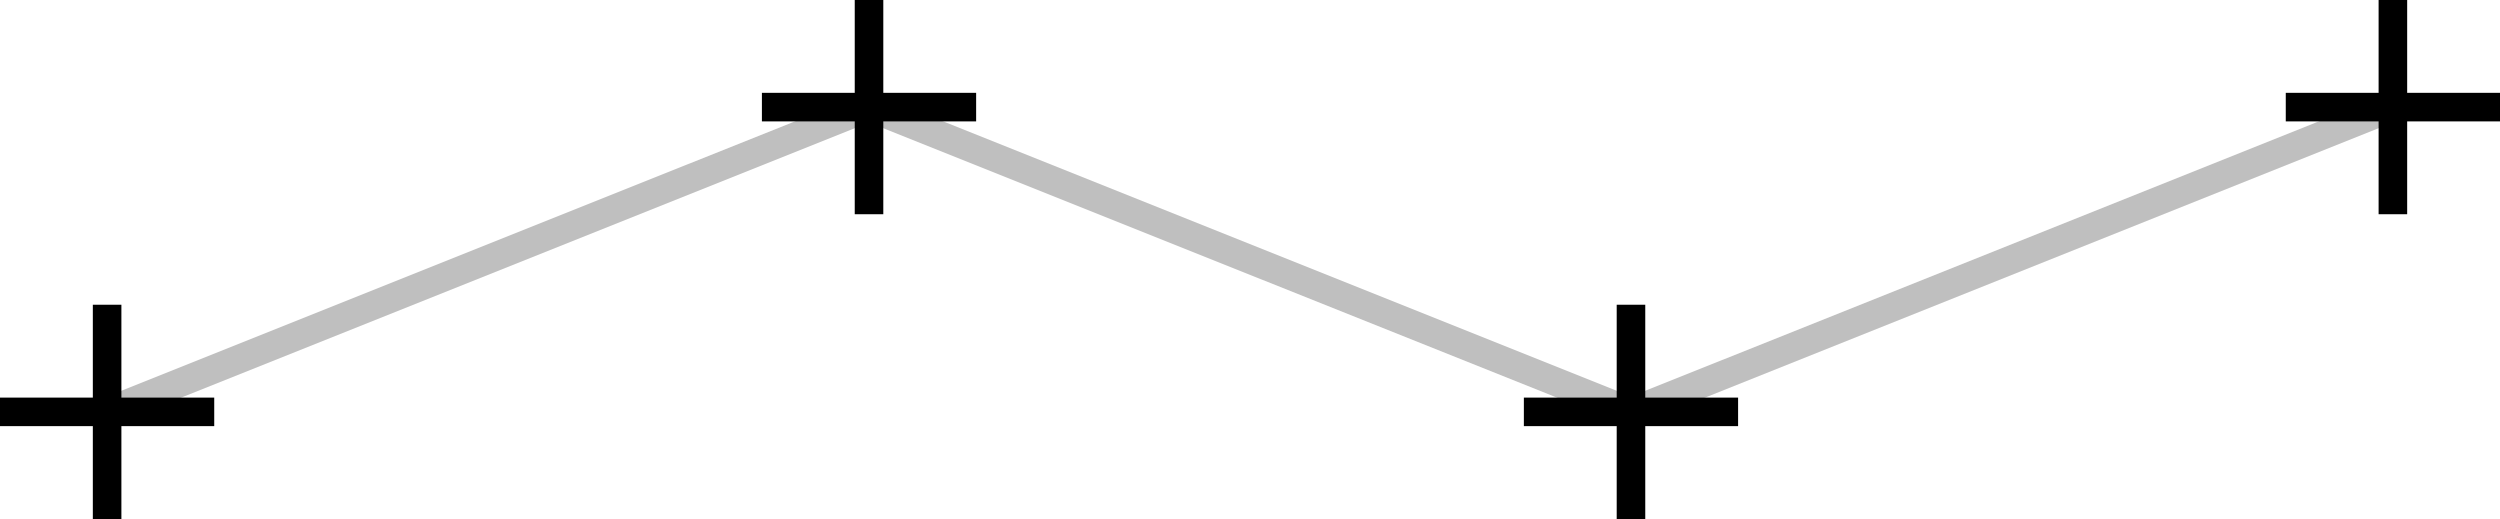 <svg xmlns="http://www.w3.org/2000/svg" xmlns:xlink="http://www.w3.org/1999/xlink" width="46.679pt" height="9.69pt" viewBox="-2.0 -2.0 46.679 9.69 "> 
<g transform="translate(0, 7.69 ) scale(1,-1) translate(0,2.0 )"> 
         <g> 
 <g stroke="rgb(0.0%,0.0%,0.0%)"> 
 <g fill="rgb(0.0%,0.0%,0.0%)"> 
 <g stroke-width="0.4pt"> 
 <g> 
 </g> 
 <g> 
 <g> 
 <g stroke="rgb(75.0%,75.0%,75.0%)"> 
 <g fill="rgb(75.0%,75.0%,75.0%)"> 
 <path d=" M  0.0 0.0 L  14.226 5.69 L  28.453 0.0 L  42.679 5.69  " style="fill:none"/> 
 <g> 
 <g fill="rgb(80%,80%,16%)"> 
 <g stroke="rgb(0.0%,0.0%,0.0%)"> 
 <path d=" M  -2.0 0.0 L  2.0 0.0 M  0.0 2.0 L  0.0 -2.0  " style="fill:none"/> 
 <path d=" M  12.226 5.69 L  16.226 5.69 M  14.226 7.69 L  14.226 3.69  " style="fill:none"/> 
 <path d=" M  26.453 0.0 L  30.453 0.0 M  28.453 2.0 L  28.453 -2.0  " style="fill:none"/> 
 <path d=" M  40.679 5.69 L  44.679 5.69 M  42.679 7.69 L  42.679 3.69  " style="fill:none"/> 
 </g> 
 </g> 
 </g> 
 </g> 
 </g> 
 </g> 
 </g> 
 </g> 
 </g> 
 </g> 
 </g> 
      </g> 
</svg> 
